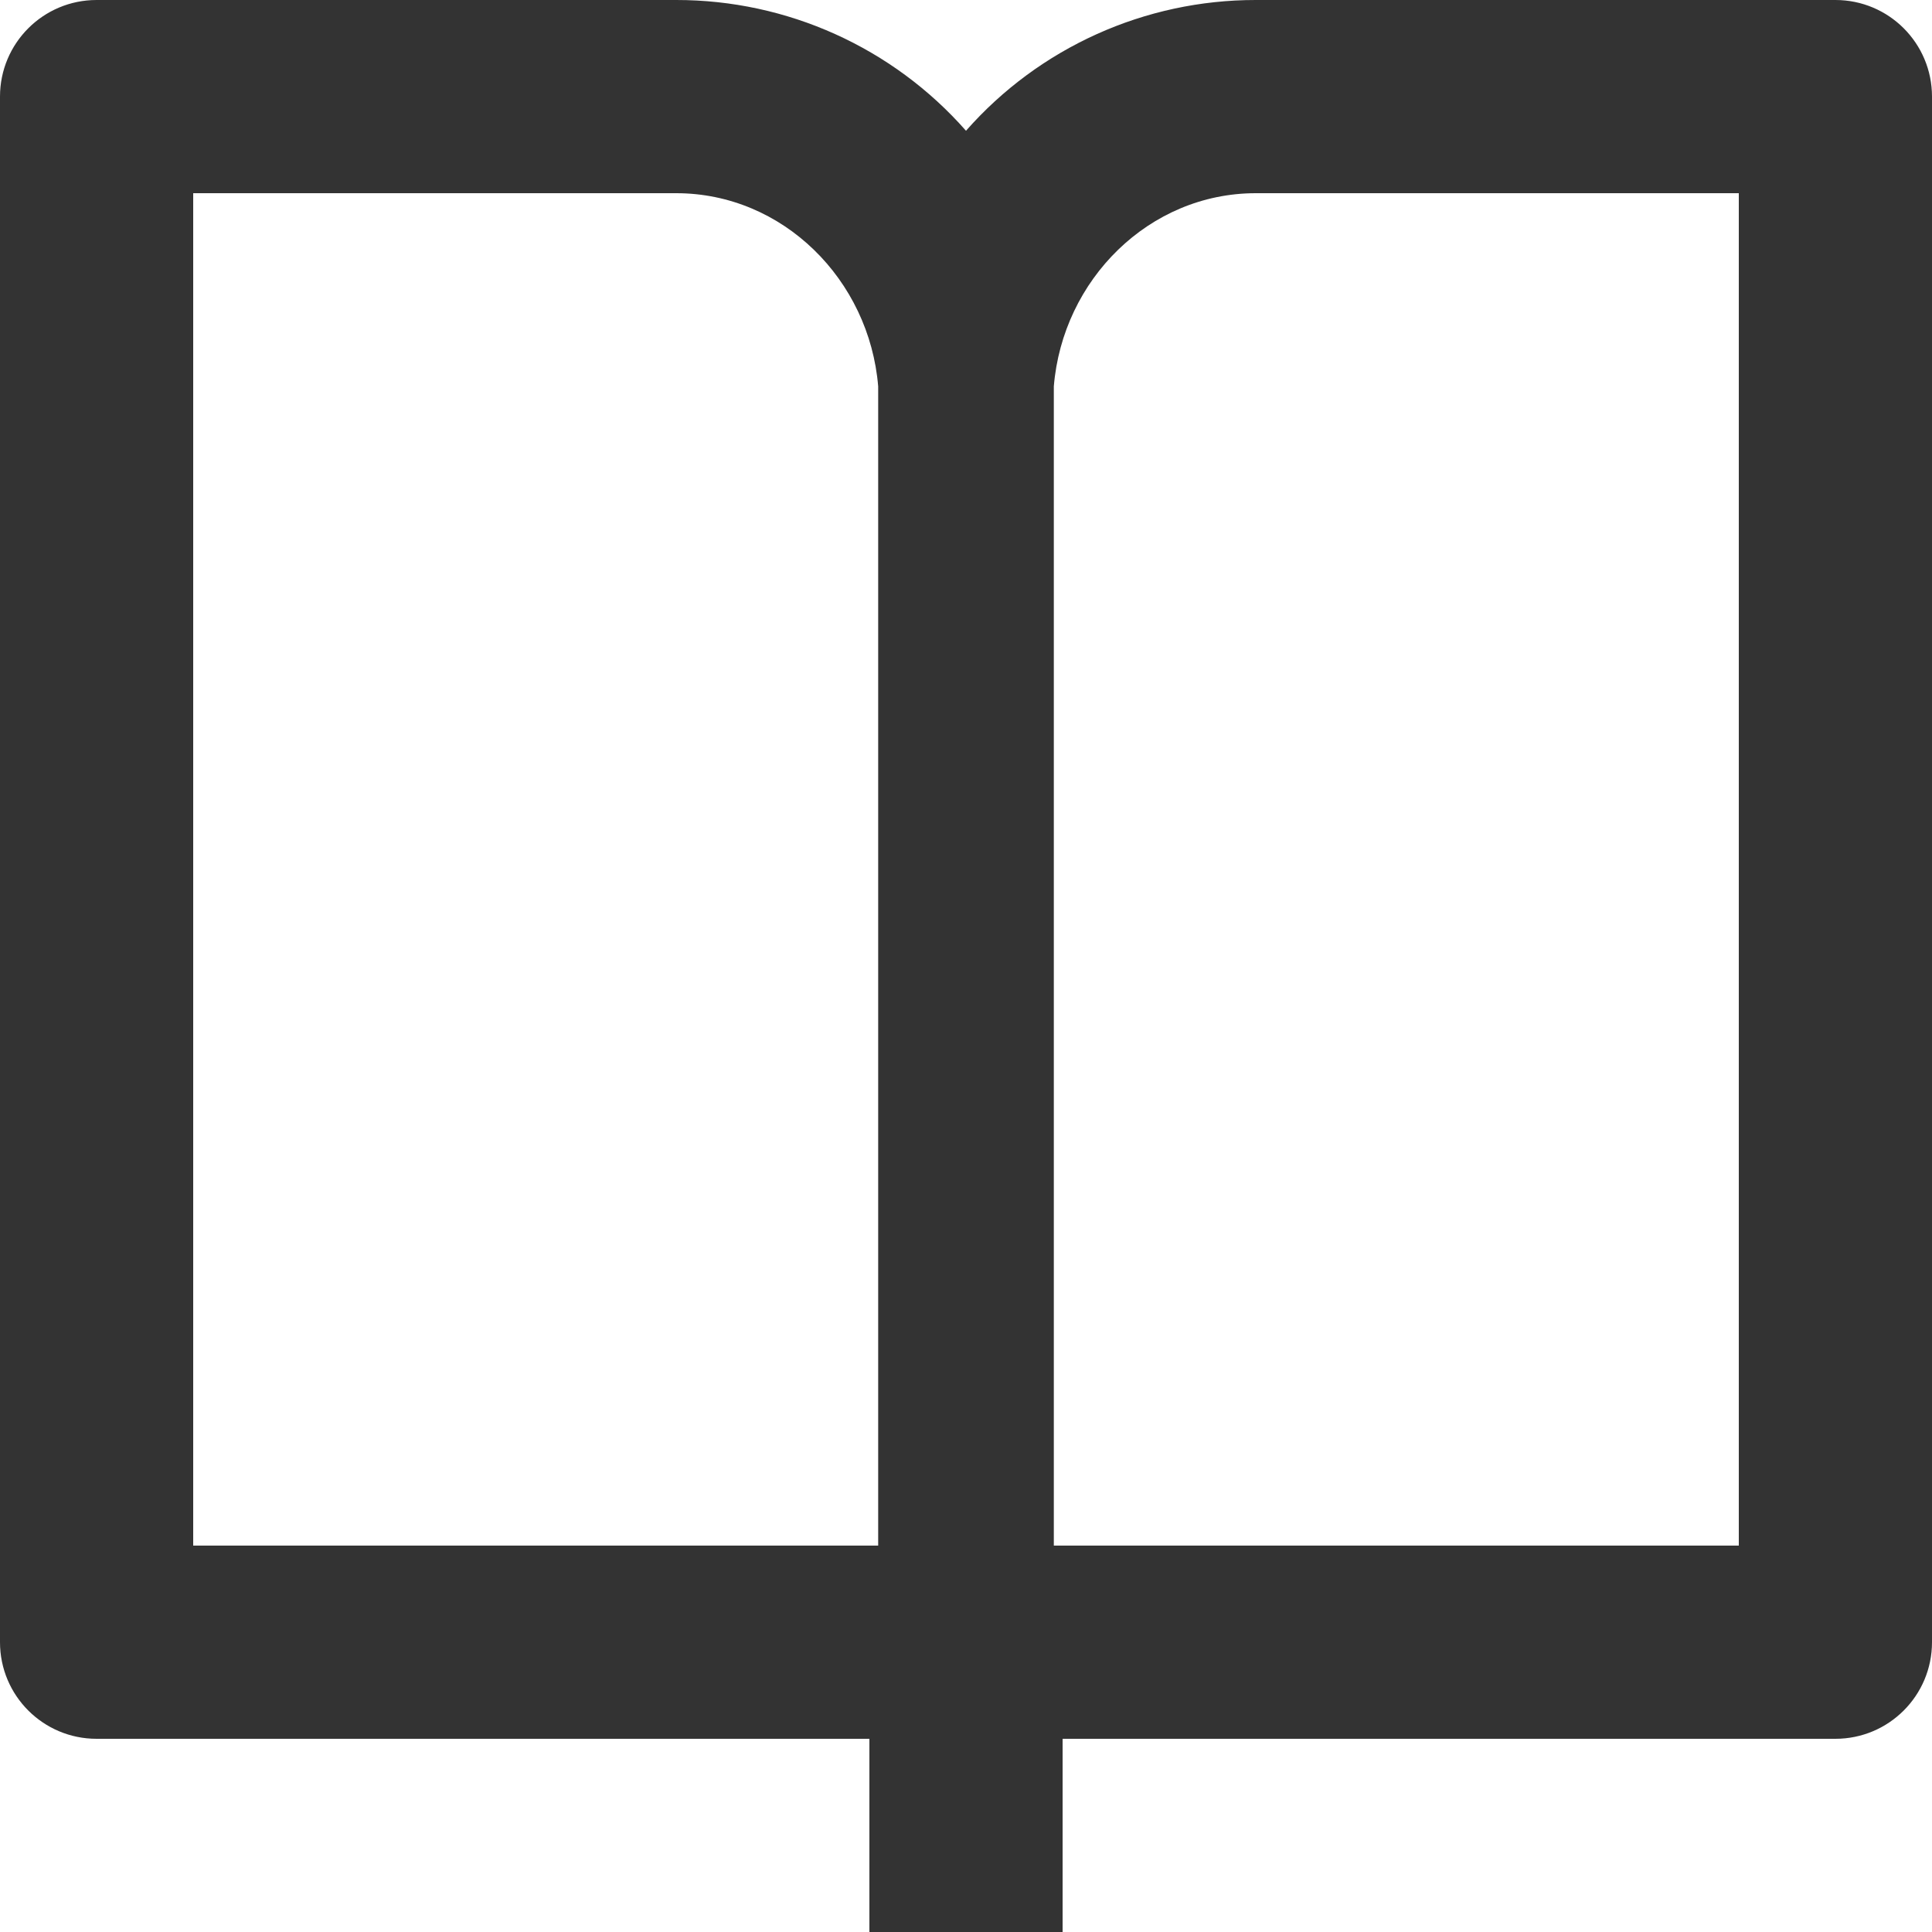 ﻿<?xml version="1.0" encoding="utf-8"?>
<svg version="1.1" xmlns:xlink="http://www.w3.org/1999/xlink" width="22px" height="22px" xmlns="http://www.w3.org/2000/svg">
  <g transform="matrix(1 0 0 1 -617 -3348 )">
    <path d="M 20.9 19.8  L 12.1 19.8  L 12.1 22  L 9.9 22  L 9.9 19.8  L 1.1 19.8  C 0.492 19.8  0 19.308  0 18.7  L 0 1.1  C 0 0.492  0.492 0  1.1 0  L 7.7 0  C 8.963 -0.001  10.166 0.541  11 1.489  C 11.834 0.541  13.037 -0.001  14.3 0  L 20.9 0  C 21.508 0  22 0.492  22 1.1  L 22 18.7  C 22 19.308  21.508 19.8  20.9 19.8  Z M 12 17.6  L 19.8 17.6  L 19.8 2.2  L 14.3 2.2  C 13.085 2.2  12.1 3.185  12 4.4  L 12 17.6  Z M 2.2 17.6  L 10 17.6  L 10 4.4  C 9.9 3.185  8.915 2.2  7.7 2.2  L 2.2 2.2  L 2.2 17.6  Z " fill-rule="nonzero" fill="#333333" stroke="none" transform="matrix(1 0 0 1 617 3348 )" />
  </g>
</svg>